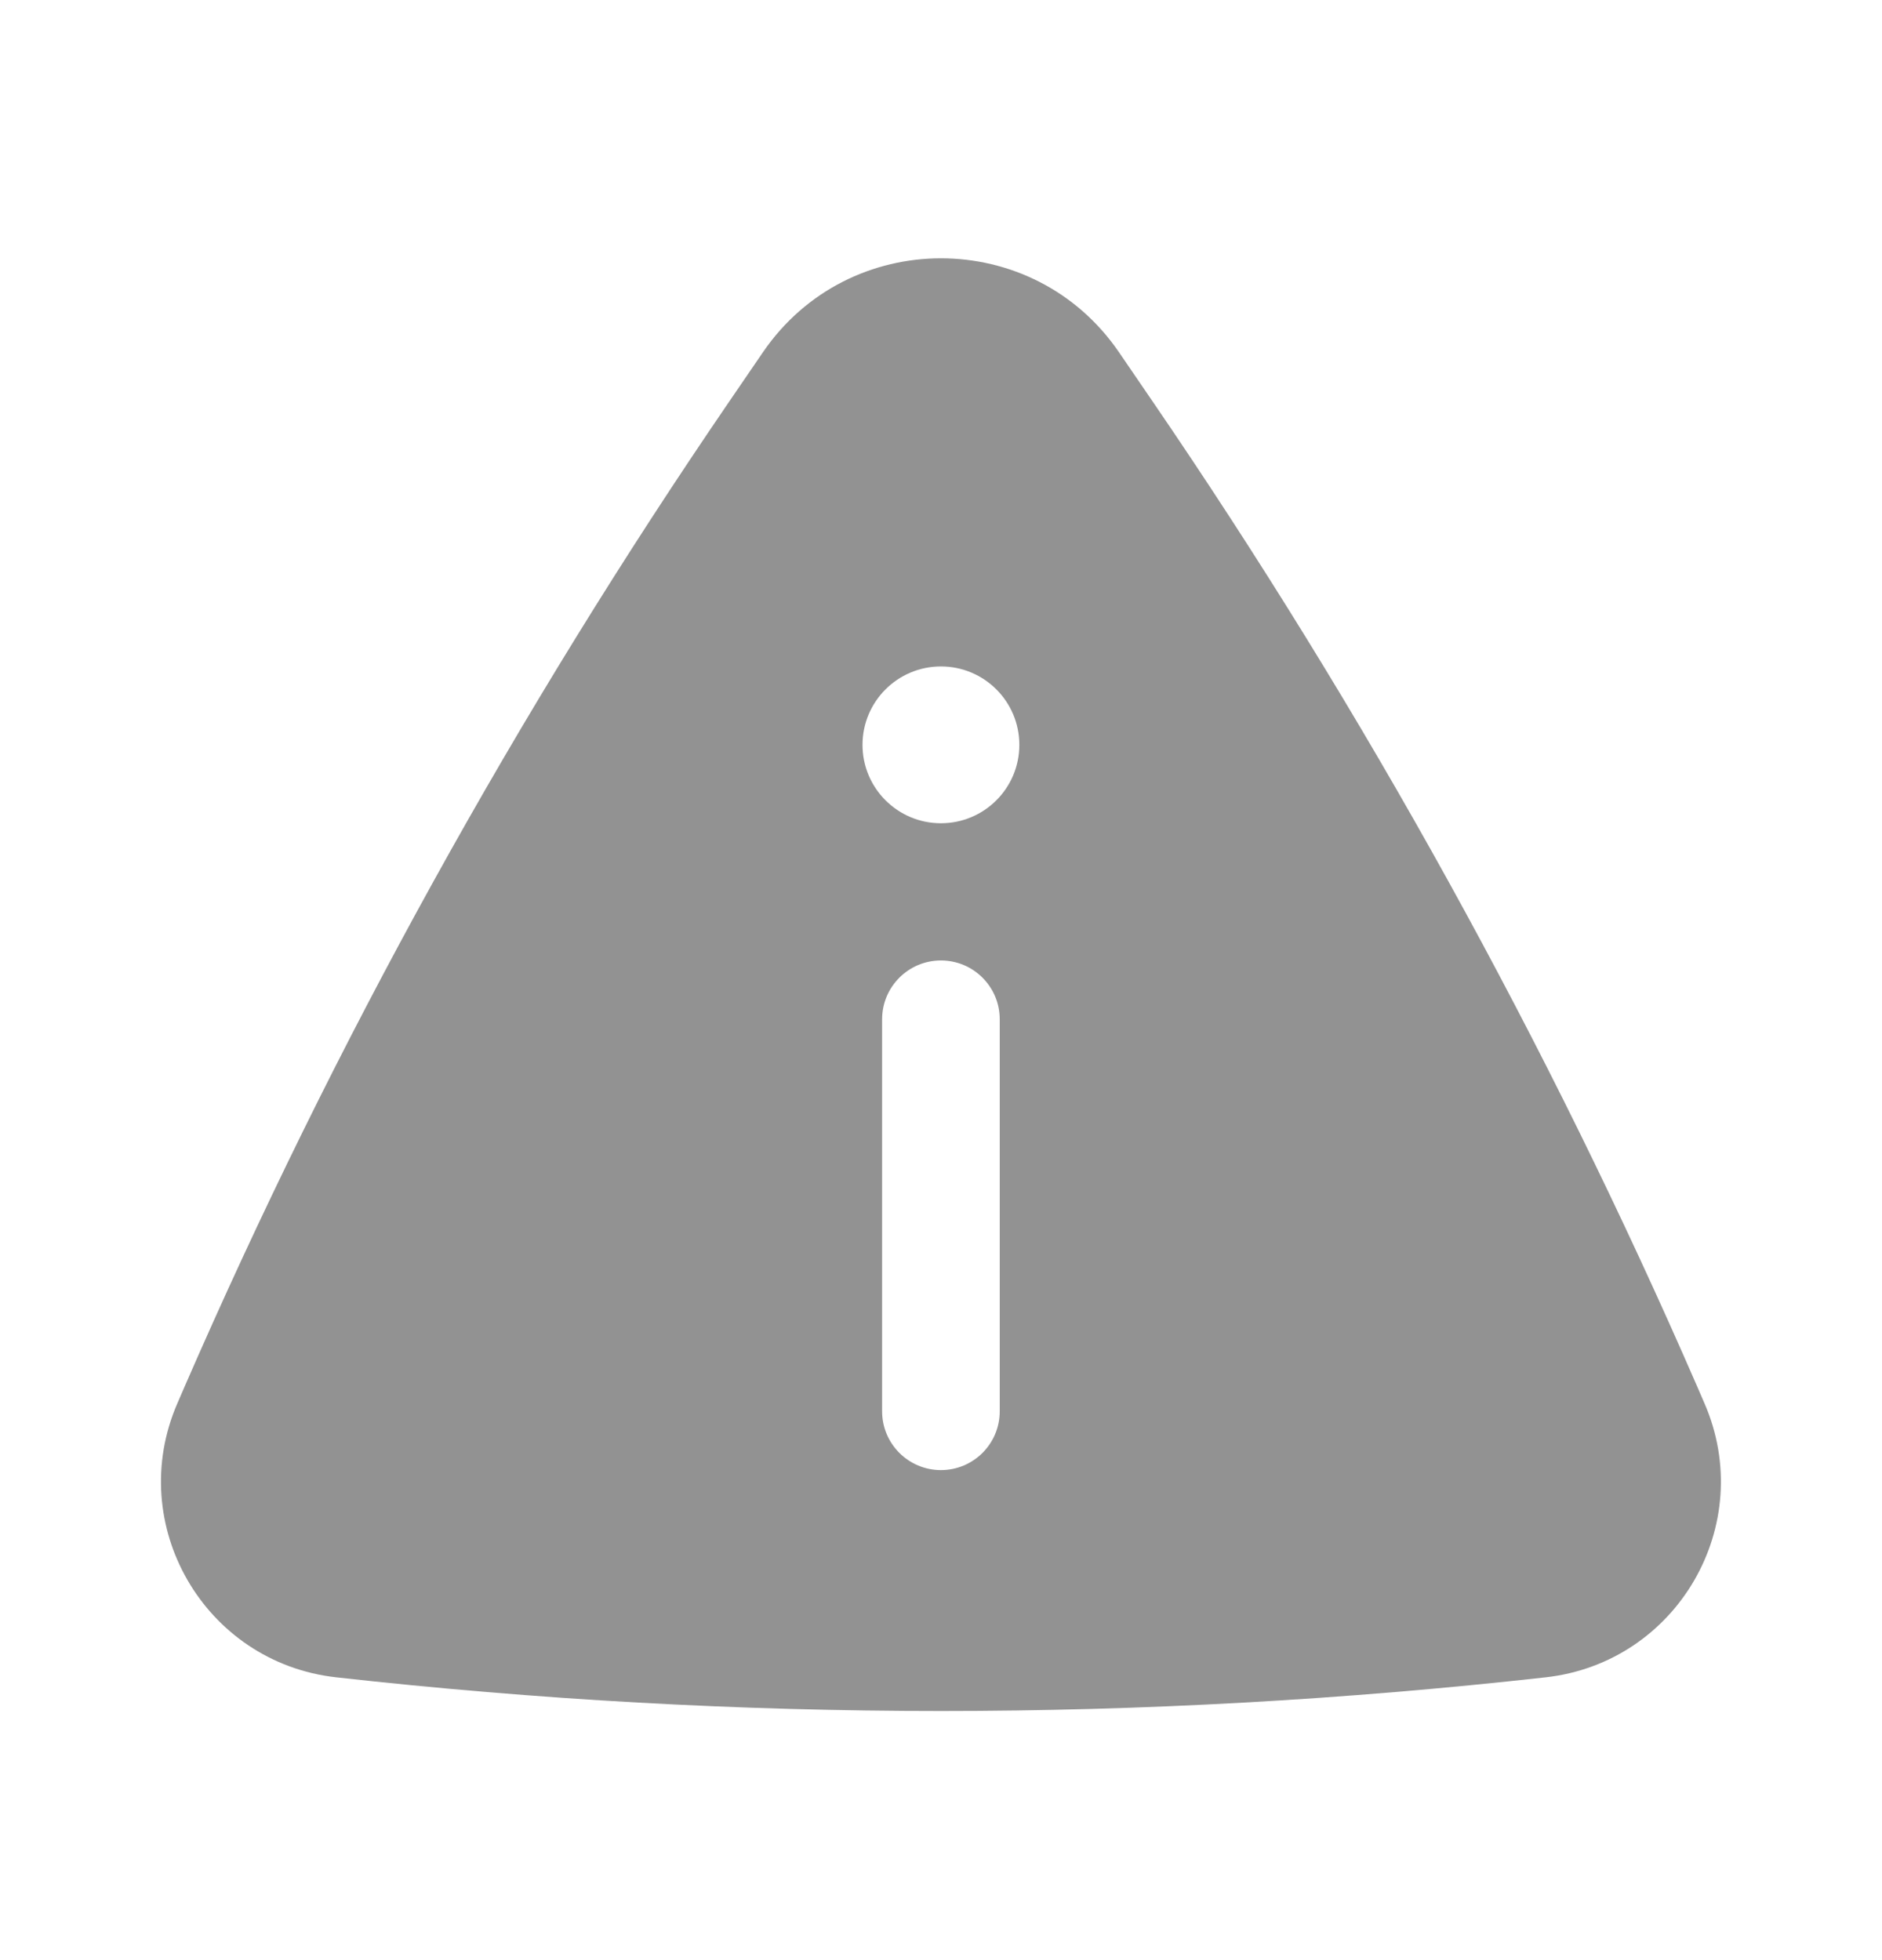 <svg width="24" height="25" viewBox="0 0 24 25" fill="none" xmlns="http://www.w3.org/2000/svg">
    <path fill-rule="evenodd" clip-rule="evenodd" d="M9.729 4.493C10.821 2.895 13.178 2.895 14.27 4.493L14.702 5.125C17.408 9.084 19.733 13.29 21.645 17.688L21.735 17.896C22.41 19.445 21.391 21.205 19.712 21.393C14.586 21.966 9.413 21.966 4.287 21.393C2.607 21.205 1.589 19.445 2.263 17.896L2.353 17.688C4.266 13.29 6.591 9.084 9.297 5.125L9.729 4.493ZM12.999 9.5C12.999 10.052 12.552 10.5 11.999 10.5C11.447 10.5 10.999 10.052 10.999 9.5C10.999 8.948 11.447 8.5 11.999 8.5C12.552 8.5 12.999 8.948 12.999 9.5ZM11.999 12.25C12.414 12.25 12.749 12.586 12.749 13V18C12.749 18.414 12.414 18.75 11.999 18.75C11.585 18.75 11.249 18.414 11.249 18V13C11.249 12.586 11.585 12.25 11.999 12.25Z" fill="#929292"/>
</svg>
